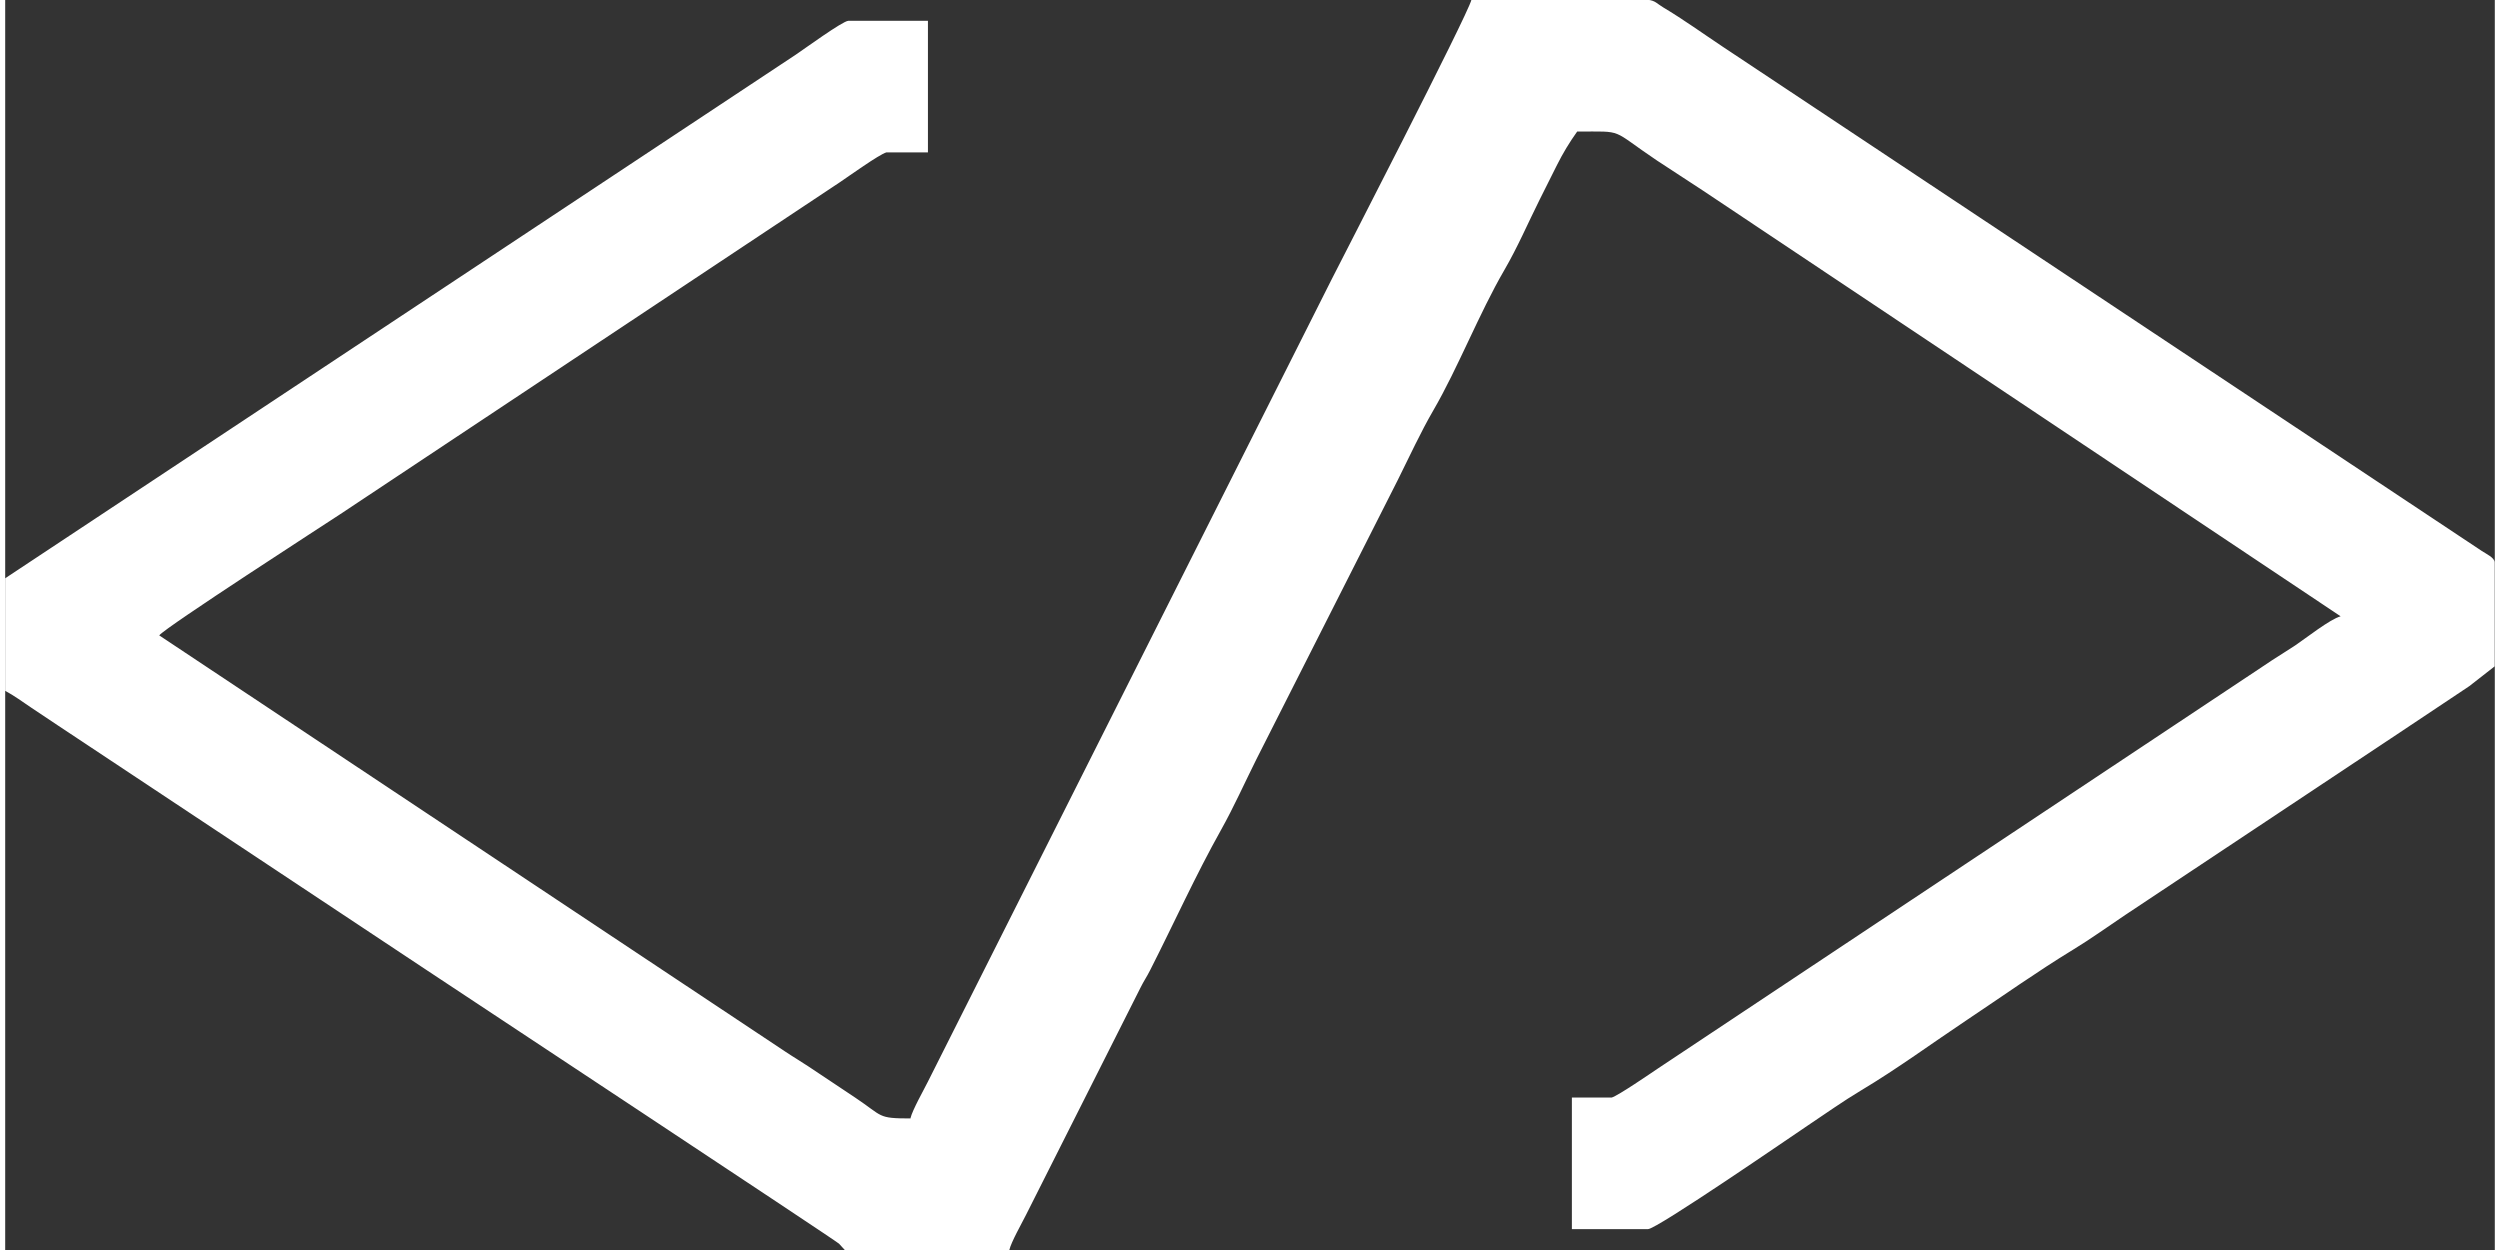 <?xml version="1.0" encoding="UTF-8"?>
<!DOCTYPE svg PUBLIC "-//W3C//DTD SVG 1.1//EN" "http://www.w3.org/Graphics/SVG/1.1/DTD/svg11.dtd">
<!-- Creator: CorelDRAW -->
<svg xmlns="http://www.w3.org/2000/svg" xml:space="preserve" width="200px" height="100px" style="shape-rendering:geometricPrecision; text-rendering:geometricPrecision; image-rendering:optimizeQuality; fill-rule:evenodd; clip-rule:evenodd"
viewBox="0 0 49.844 25.026"
 xmlns:xlink="http://www.w3.org/1999/xlink">
 <rect x="0" y="0" width="49.844" height="25.026" fill="#333333" stroke="none"/>
 <defs>
  <style type="text/css">
   <![CDATA[
    .fil0 {fill:white}
   ]]>
  </style>
 </defs>
 <g id="Layer_x0020_1">
  <path class="fil0" d="M18.128 22.392c-0.675,0 -0.544,-0.039 -1.109,-0.416 -0.312,-0.208 -0.624,-0.416 -0.936,-0.624 -0.154,-0.103 -0.301,-0.188 -0.465,-0.298l-12.534 -8.333c0.115,-0.157 3.363,-2.254 3.612,-2.419l10.017 -6.655c0.166,-0.111 0.782,-0.554 0.929,-0.596l0.832 0 0 -2.634 -1.594 0c-0.11,0 -0.907,0.582 -1.054,0.679l-15.827 10.482 0 2.253c0.182,0.096 0.351,0.222 0.527,0.34 0.182,0.121 0.338,0.225 0.52,0.347l7.376 4.894c0.634,0.422 8.169,5.398 8.272,5.488l0.116 0.127 3.293 0c0.038,-0.162 0.248,-0.531 0.335,-0.705l2.288 -4.541c0.073,-0.147 0.126,-0.217 0.197,-0.358 0.481,-0.947 0.905,-1.889 1.42,-2.809 0.253,-0.452 0.471,-0.94 0.705,-1.409l2.831 -5.592c0.239,-0.478 0.456,-0.954 0.715,-1.4 0.491,-0.845 0.914,-1.936 1.421,-2.808 0.264,-0.454 0.47,-0.935 0.706,-1.408 0.122,-0.245 0.224,-0.448 0.347,-0.693 0.12,-0.239 0.248,-0.451 0.404,-0.67 0.966,0 0.644,-0.06 1.601,0.582l0.922 0.603 12.762 8.52c-0.211,0.056 -0.701,0.443 -0.908,0.582 -0.161,0.108 -0.299,0.188 -0.465,0.298 -0.165,0.11 -0.296,0.197 -0.458,0.305l-11.827 7.861c-0.147,0.099 -0.81,0.554 -0.936,0.589l-0.797 0 0 2.634 1.525 0c0.177,0 2.924,-1.891 3.196,-2.073 0.357,-0.238 0.702,-0.484 1.066,-0.702 0.722,-0.431 1.422,-0.945 2.123,-1.413 0.711,-0.474 1.396,-0.962 2.127,-1.408 0.36,-0.219 0.688,-0.457 1.041,-0.693l5.31 -3.529c0.363,-0.242 0.694,-0.463 1.061,-0.707 0.187,-0.125 0.333,-0.222 0.52,-0.347l0.506 -0.395 0 -2.08c0,-0.096 -0.175,-0.175 -0.257,-0.229 -0.111,-0.073 -0.185,-0.123 -0.291,-0.194l-14.912 -9.906c-0.389,-0.259 -0.781,-0.542 -1.19,-0.786 -0.118,-0.07 -0.154,-0.135 -0.306,-0.15l-3.53 0c-0.07,0.299 -2.658,5.317 -2.796,5.592l-8.088 16.072c-0.083,0.166 -0.308,0.564 -0.347,0.728z"/>
 </g>
</svg>
